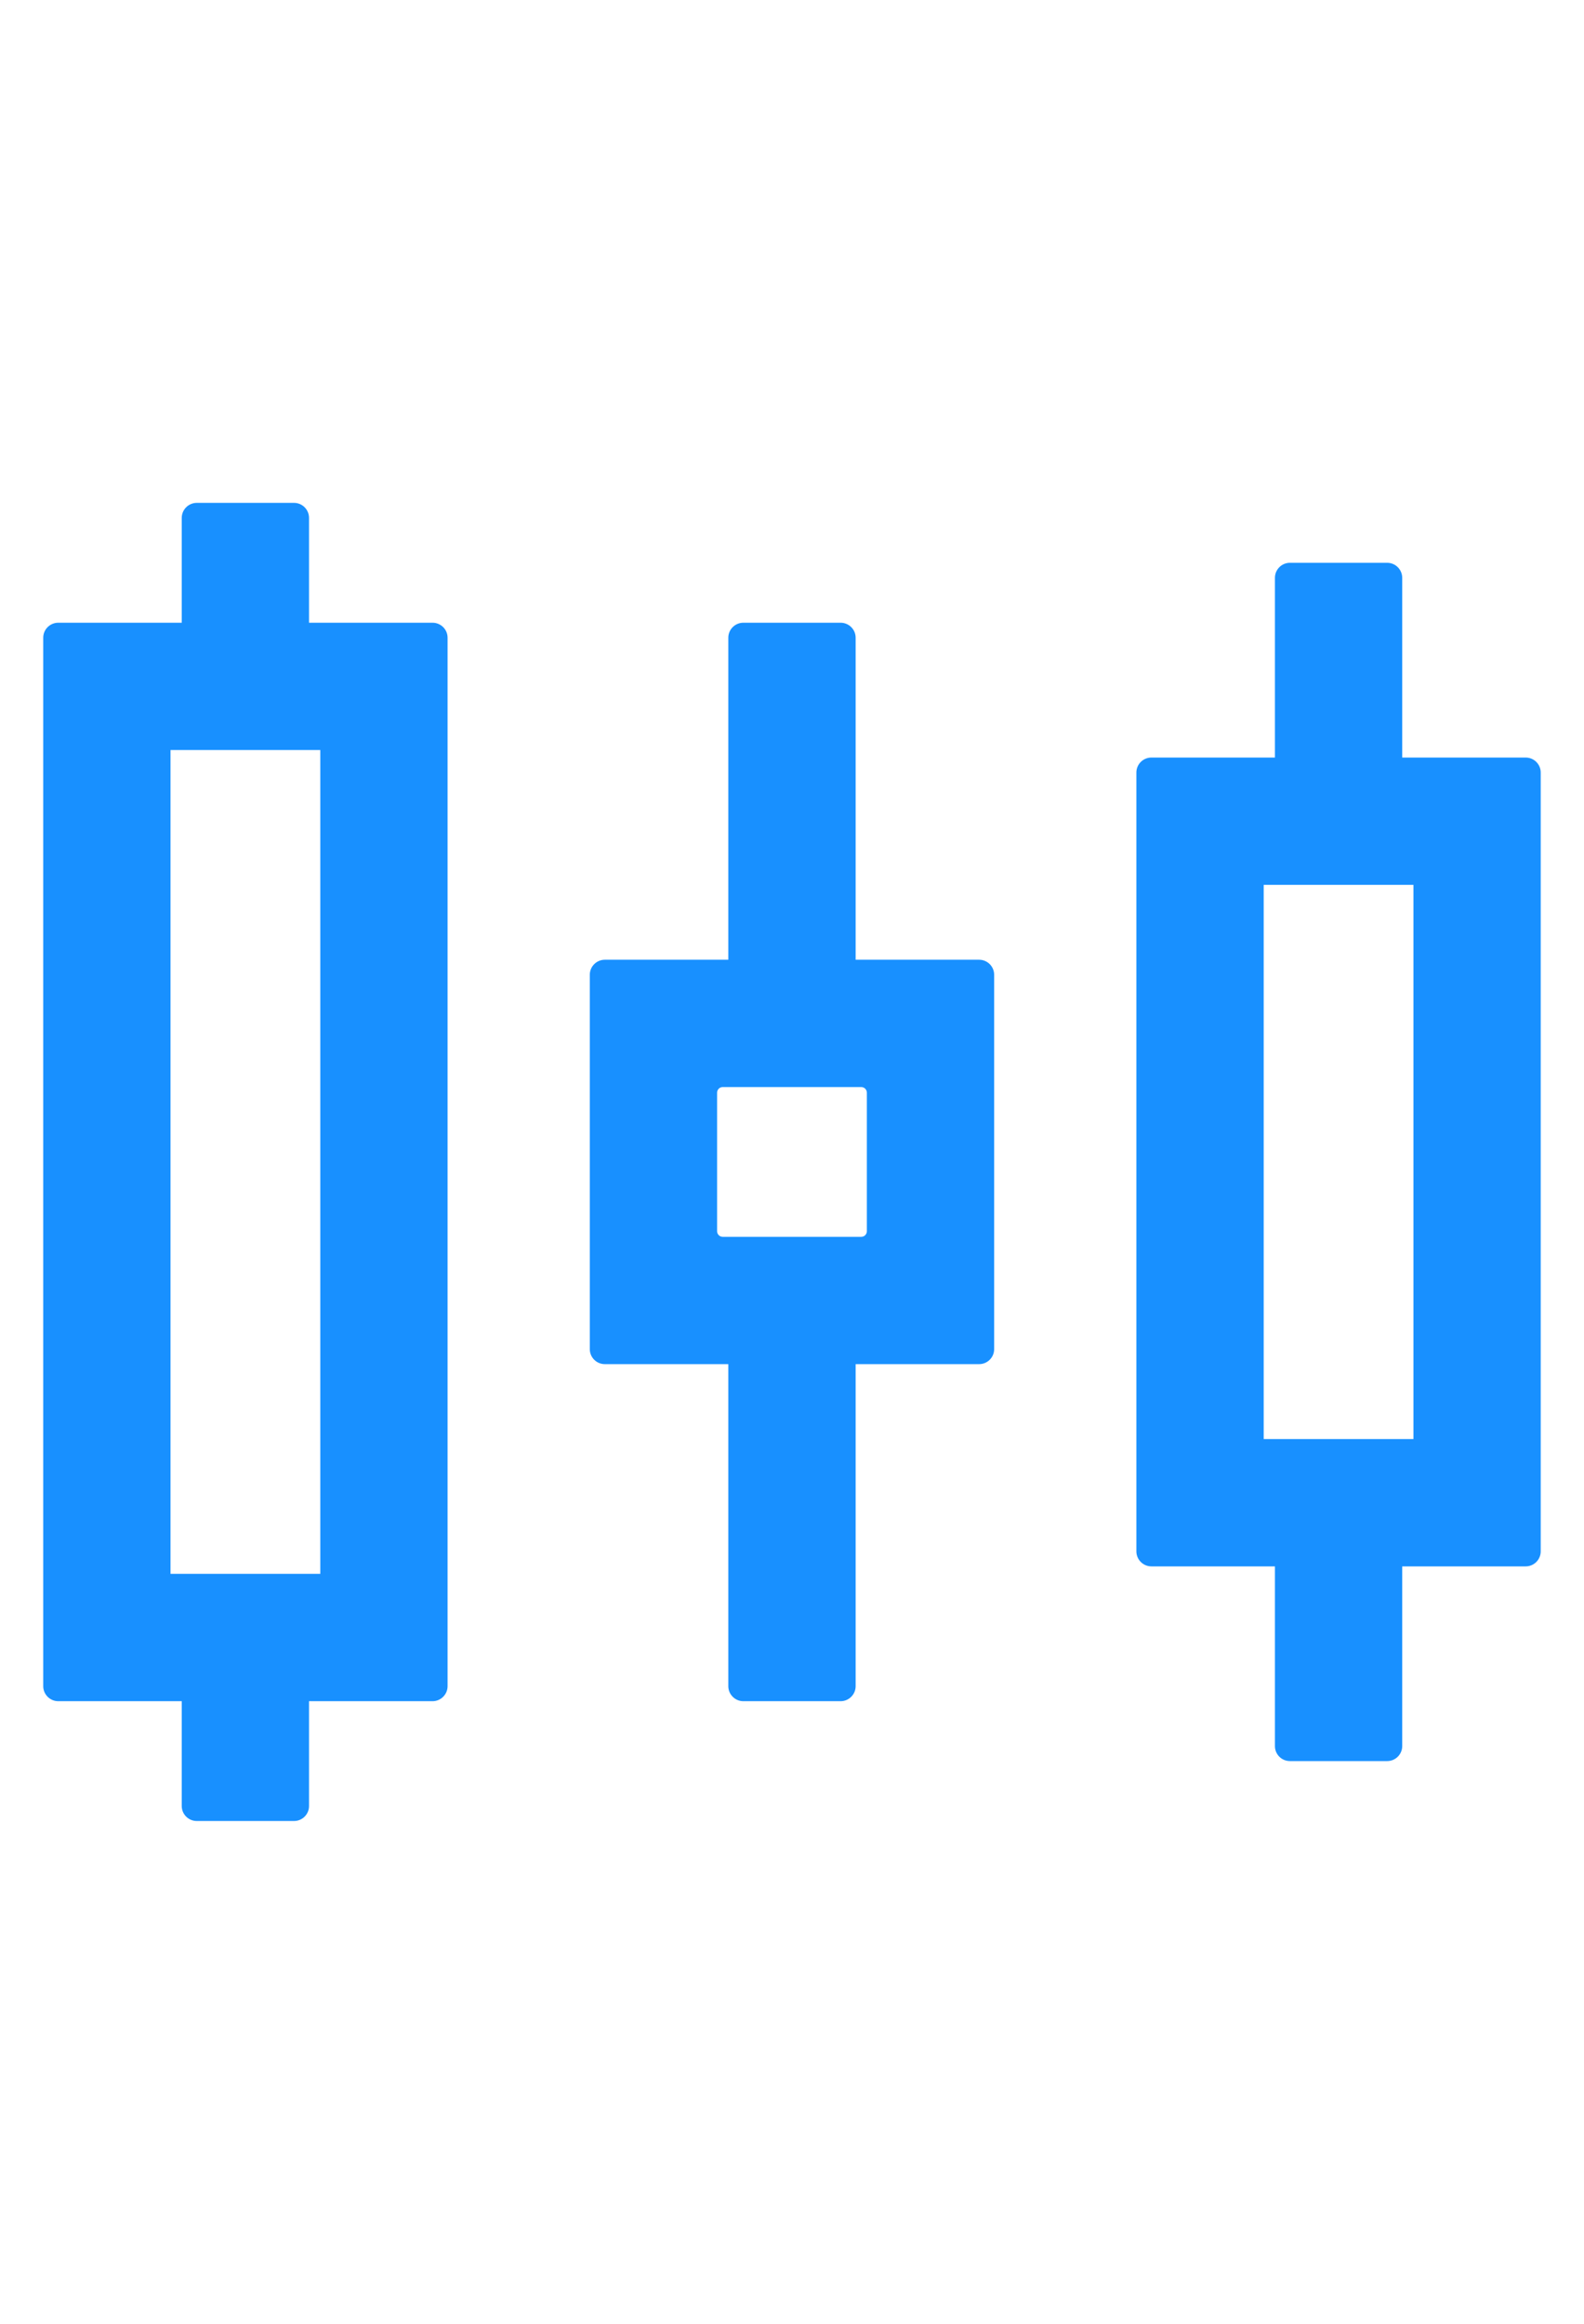 <svg width="15" height="22" viewBox="0 0 34 30" fill="none" xmlns="http://www.w3.org/2000/svg">
<path d="M9.285 3.43H6.633V1.18C6.633 1.003 6.489 0.858 6.312 0.858H4.223C4.046 0.858 3.901 1.003 3.901 1.18V3.43H1.25C1.073 3.43 0.928 3.574 0.928 3.751V26.251C0.928 26.428 1.073 26.573 1.25 26.573H3.901V28.823C3.901 29 4.046 29.144 4.223 29.144H6.312C6.489 29.144 6.633 29 6.633 28.823V26.573H9.285C9.462 26.573 9.607 26.428 9.607 26.251V3.751C9.607 3.574 9.462 3.43 9.285 3.43ZM6.875 23.84H3.66V6.162H6.875V23.84ZM32.749 6.323H30.098V2.466C30.098 2.289 29.953 2.144 29.776 2.144H27.687C27.51 2.144 27.366 2.289 27.366 2.466V6.323H24.714C24.537 6.323 24.392 6.467 24.392 6.644V23.358C24.392 23.535 24.537 23.68 24.714 23.68H27.366V27.537C27.366 27.714 27.51 27.858 27.687 27.858H29.776C29.953 27.858 30.098 27.714 30.098 27.537V23.68H32.749C32.926 23.68 33.071 23.535 33.071 23.358V6.644C33.071 6.467 32.926 6.323 32.749 6.323ZM30.339 20.948H27.125V9.055H30.339V20.948ZM21.017 10.662H18.366V3.751C18.366 3.574 18.221 3.43 18.044 3.43H15.955C15.778 3.43 15.633 3.574 15.633 3.751V10.662H12.982C12.805 10.662 12.66 10.807 12.66 10.983V19.019C12.66 19.196 12.805 19.34 12.982 19.34H15.633V26.251C15.633 26.428 15.778 26.573 15.955 26.573H18.044C18.221 26.573 18.366 26.428 18.366 26.251V19.34H21.017C21.194 19.34 21.339 19.196 21.339 19.019V10.983C21.339 10.807 21.194 10.662 21.017 10.662ZM18.607 16.488C18.607 16.52 18.594 16.55 18.571 16.573C18.549 16.596 18.518 16.608 18.486 16.608H15.513C15.481 16.608 15.45 16.596 15.428 16.573C15.405 16.55 15.392 16.52 15.392 16.488V13.515C15.392 13.483 15.405 13.452 15.428 13.429C15.45 13.407 15.481 13.394 15.513 13.394H18.486C18.518 13.394 18.549 13.407 18.571 13.429C18.594 13.452 18.607 13.483 18.607 13.515V16.488Z" fill="#1890FF" fill-opacity="1"/>
</svg>
